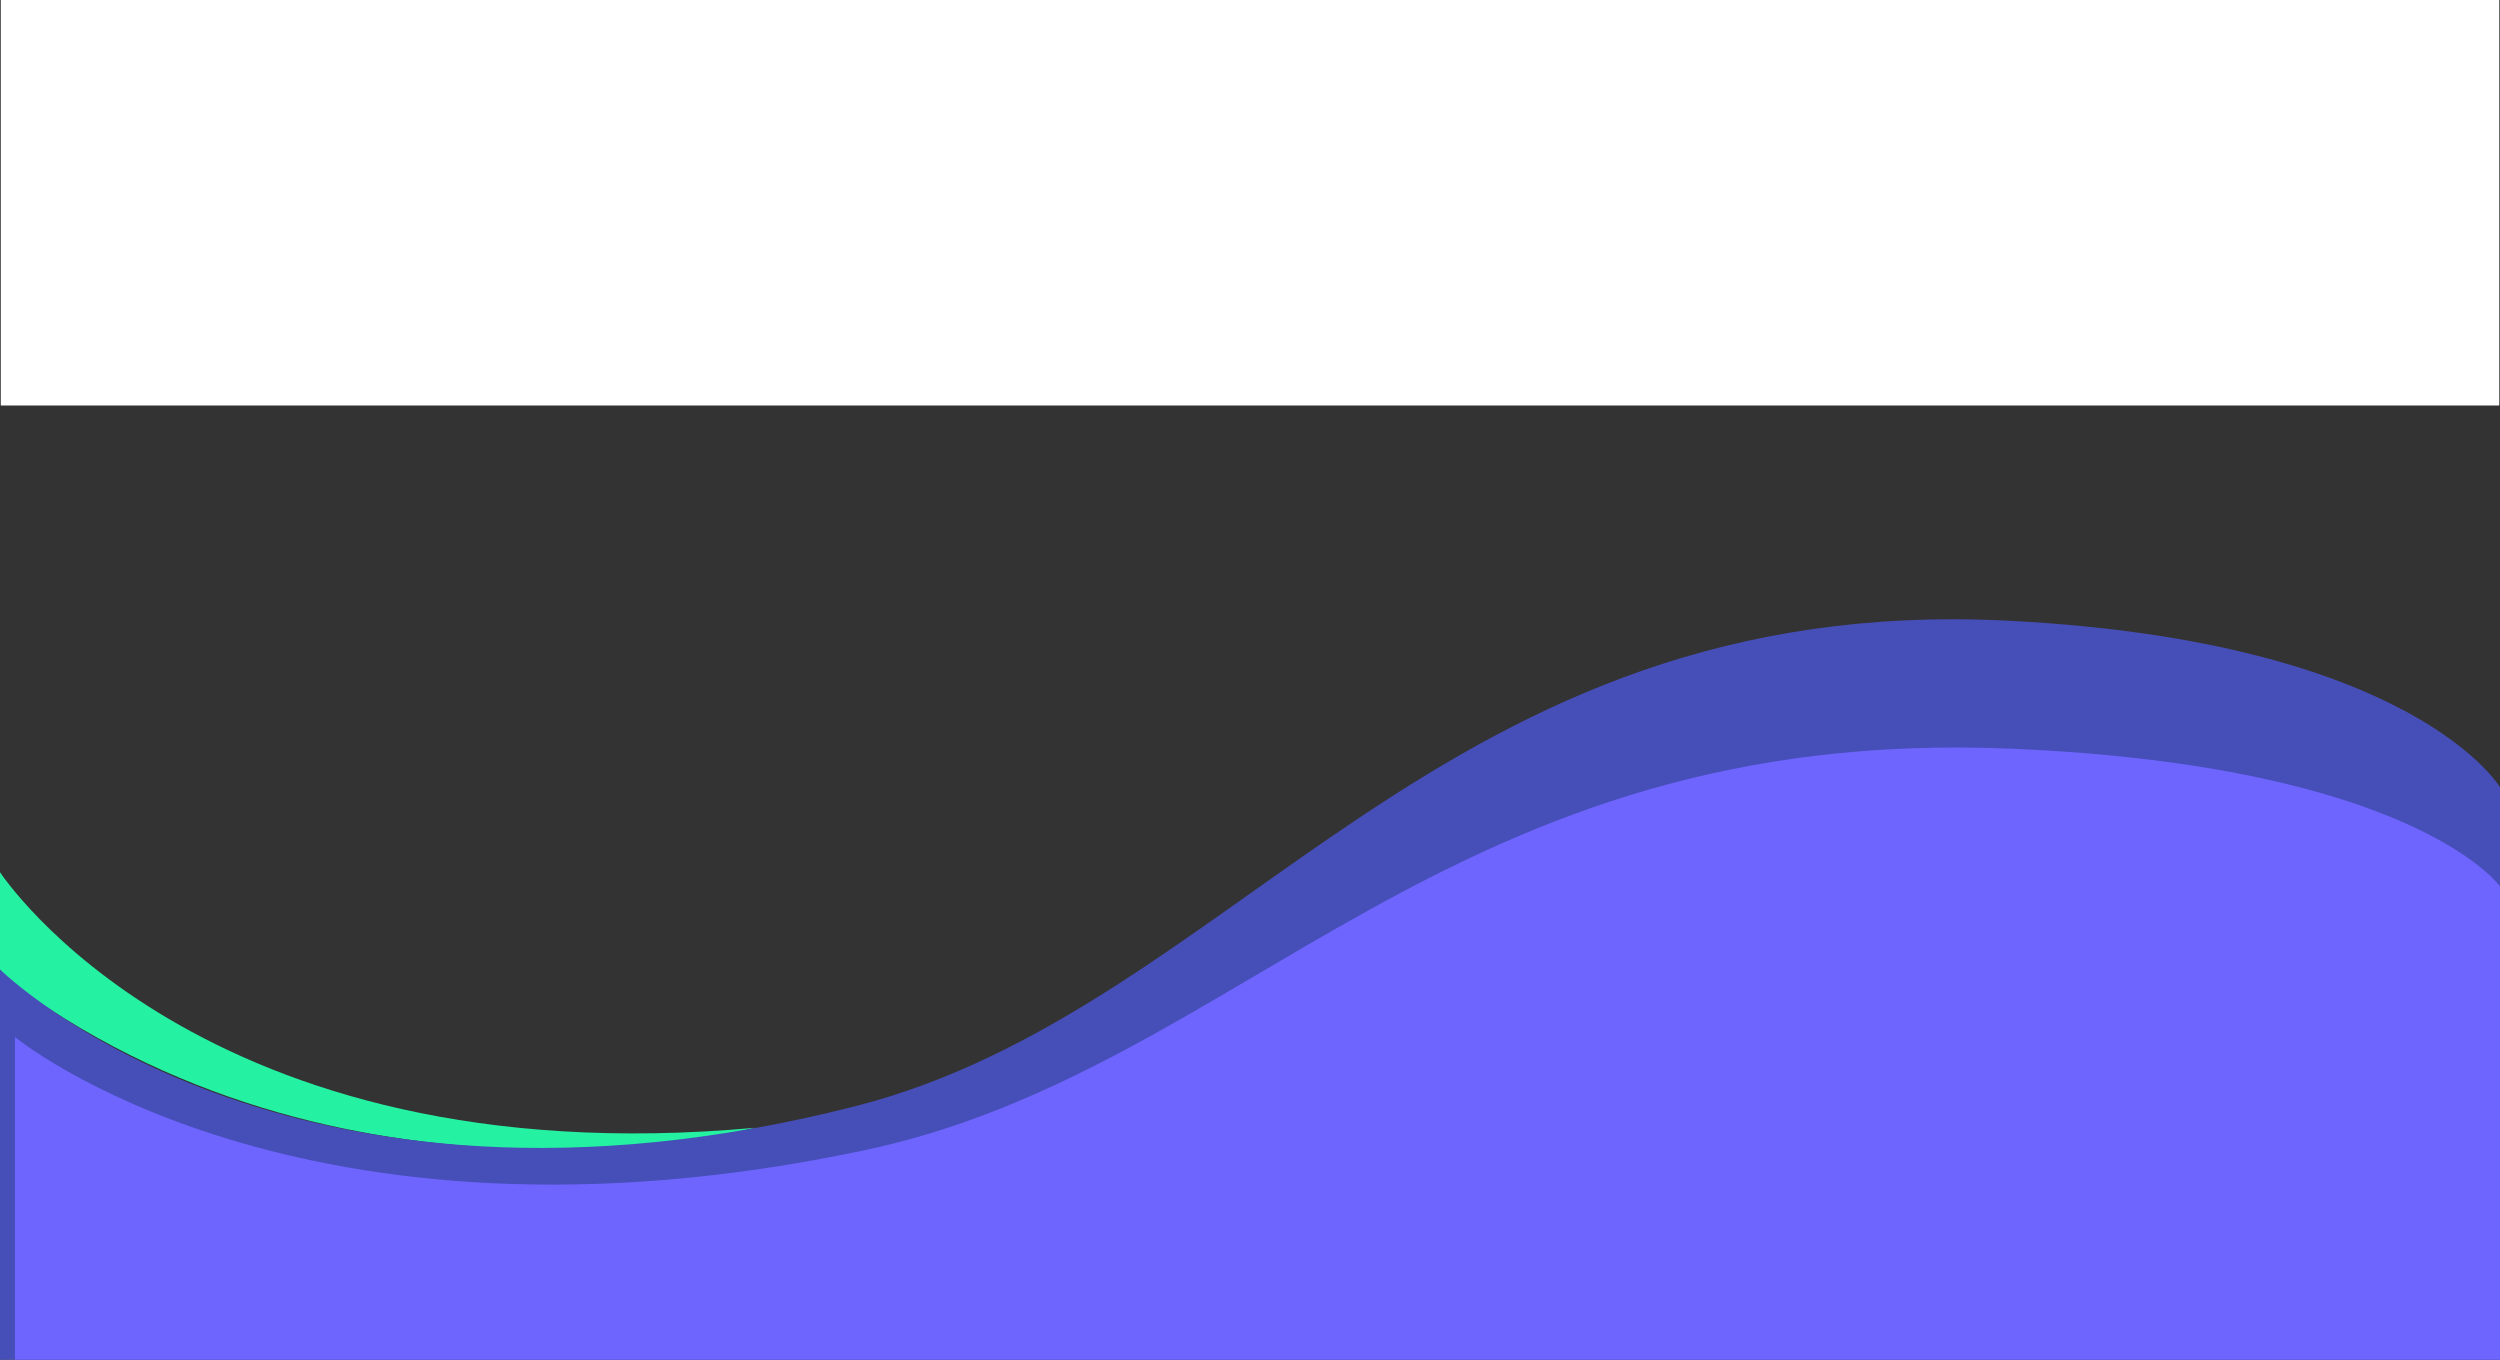 <svg xmlns="http://www.w3.org/2000/svg" width="1165.81" height="634.08" viewBox="0 0 1165.81 634.08">
  <rect x="0" y="0" width="1165.81" height="634.08" fill="#333333" stroke="none"/>
  <g id="Grupo_942" data-name="Grupo 942" transform="translate(10982.412 15523.24)">
    <g id="Grupo_525" data-name="Grupo 525" transform="translate(-10982.412 -15234.45)">
      <path id="Trazado_1522" data-name="Trazado 1522" d="M0,9.968s192.893-49.38,352.061,71.677v47.512C352.061,129.274,259.6-13.613,0,9.968Z" transform="translate(352.061 247.095) rotate(180)" fill="#24f1a2"/>
      <path id="Trazado_1523" data-name="Trazado 1523" d="M0,266.951S39.892,334.8,228.539,344.585c265.448,13.868,360.517-180.9,538.353-226.339,266.194-67.976,398.918,63.766,398.918,63.766V0H0Z" transform="translate(1165.809 345.29) rotate(180)" fill="#464eb8"/>
      <path id="Trazado_1524" data-name="Trazado 1524" d="M0,220.726s39.653,56.1,227.172,64.191C491.033,296.383,585.534,135.343,762.306,97.771c264.6-56.205,396.532,52.724,396.532,52.724V0H0Z" transform="translate(1165.809 345.29) rotate(180)" fill="#6e65ff"/>
    </g>
    <g id="Rectángulo_1261" data-name="Rectángulo 1261" transform="translate(-10982 -15523.24)" fill="#fff" stroke="#fff" stroke-width="1">
      <rect width="1165" height="189" stroke="none"/>
      <rect x="0.5" y="0.5" width="1164" height="188" fill="none"/>
    </g>
  </g>
</svg>
